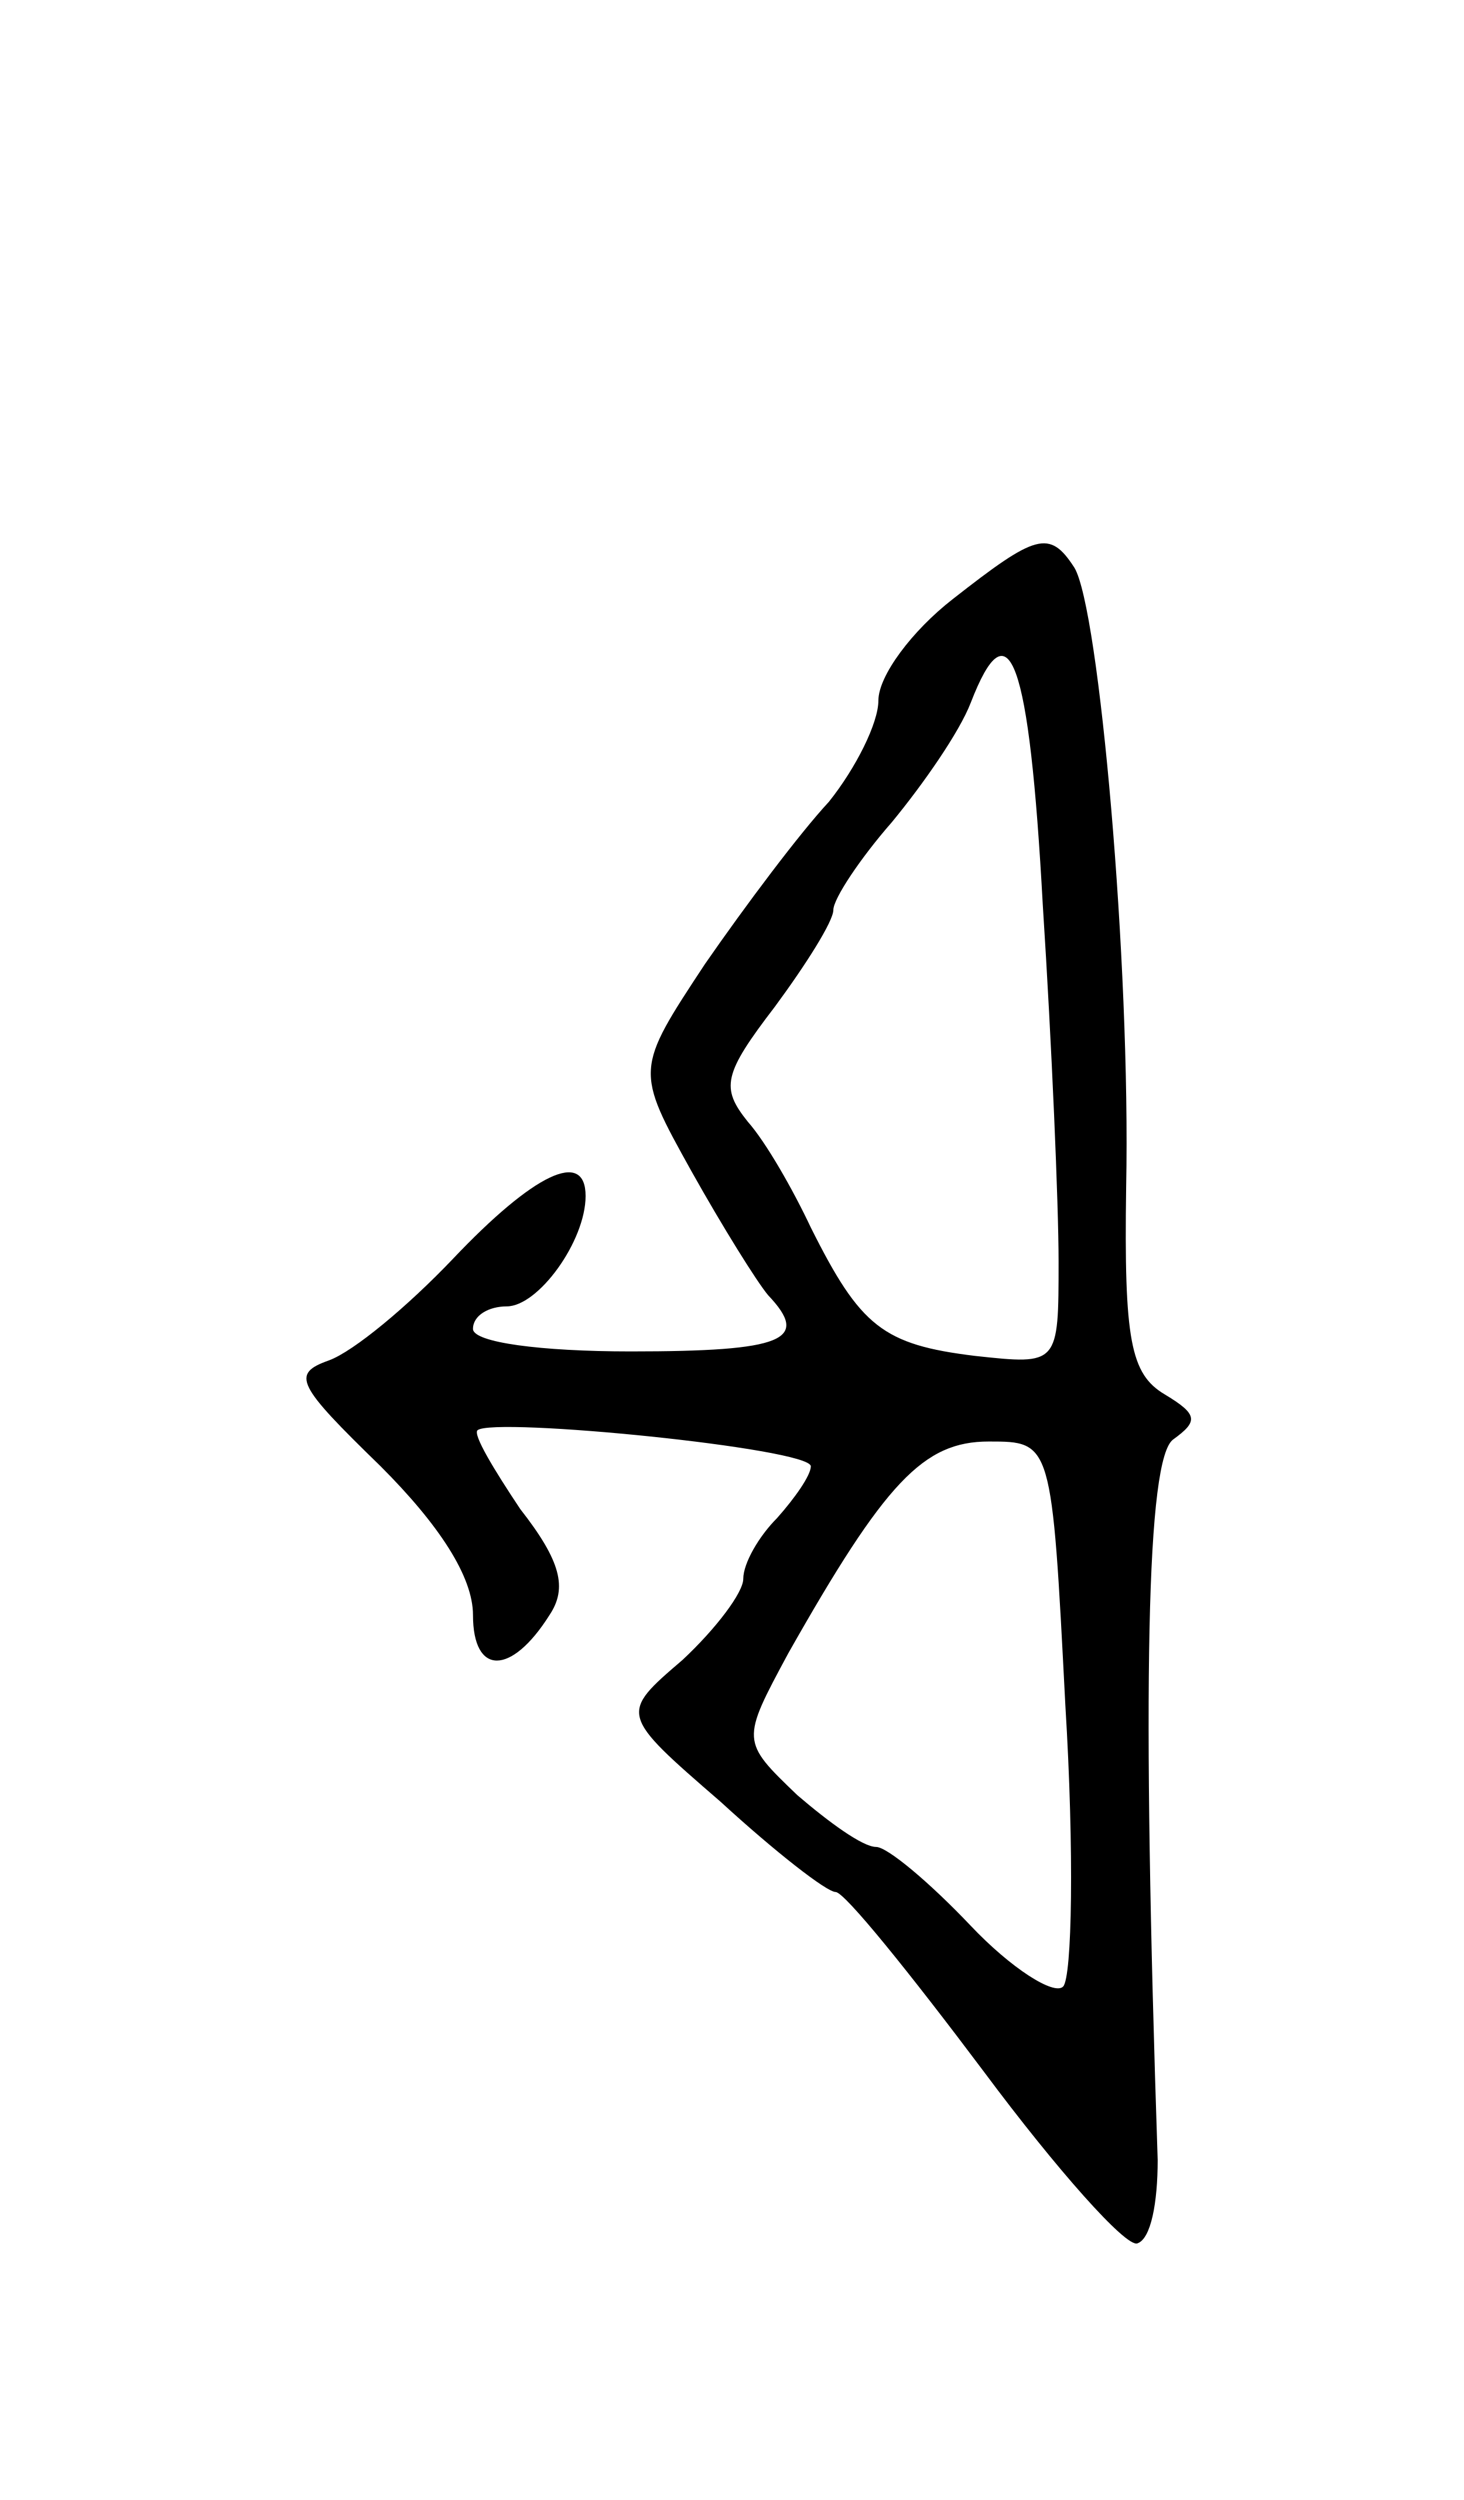 <svg version="1.0" xmlns="http://www.w3.org/2000/svg"
 width="65pt" height="111pt" viewBox="0 0 65 111"
 preserveAspectRatio="xMidYMid meet">
<g transform="translate(0,111) scale(0.1,-0.1)"
fill="#000000" stroke="none">
<path d="M423 844 c-18 -14 -33 -34 -33 -45 0 -10 -10 -30 -22 -45 -13 -14
-37 -46 -55 -72 -31 -47 -31 -47 -6 -92 14 -25 29 -49 34 -55 19 -20 7 -25
-61 -25 -40 0 -70 4 -70 10 0 6 7 10 15 10 14 0 35 29 35 49 0 21 -23 10 -59
-28 -20 -21 -44 -41 -55 -45 -17 -6 -14 -11 23 -47 26 -26 41 -49 41 -66 0
-27 17 -27 34 0 8 12 5 24 -13 47 -12 18 -21 33 -19 35 7 6 148 -8 148 -16 0
-4 -7 -14 -15 -23 -8 -8 -15 -20 -15 -27 0 -6 -12 -22 -27 -36 -28 -24 -28
-24 17 -63 24 -22 47 -40 51 -40 4 0 33 -36 66 -80 32 -43 63 -78 68 -76 6 2
9 18 9 37 -7 210 -5 312 7 320 11 8 11 11 -4 20 -15 9 -18 24 -17 92 2 99 -12
257 -23 275 -11 17 -17 15 -54 -14z m40 -136 c4 -62 7 -133 7 -158 0 -46 0
-46 -37 -42 -41 5 -51 13 -73 57 -8 17 -20 38 -28 47 -12 15 -11 21 12 51 14
19 26 38 26 43 0 5 12 23 26 39 14 17 30 40 35 53 17 44 26 20 32 -90z m10
-355 c4 -65 3 -121 -1 -125 -4 -4 -23 8 -41 27 -18 19 -37 35 -42 35 -6 0 -21
11 -35 23 -25 24 -25 24 -4 63 43 76 60 94 89 94 28 0 28 0 34 -117z"/>
</g>
</svg>
